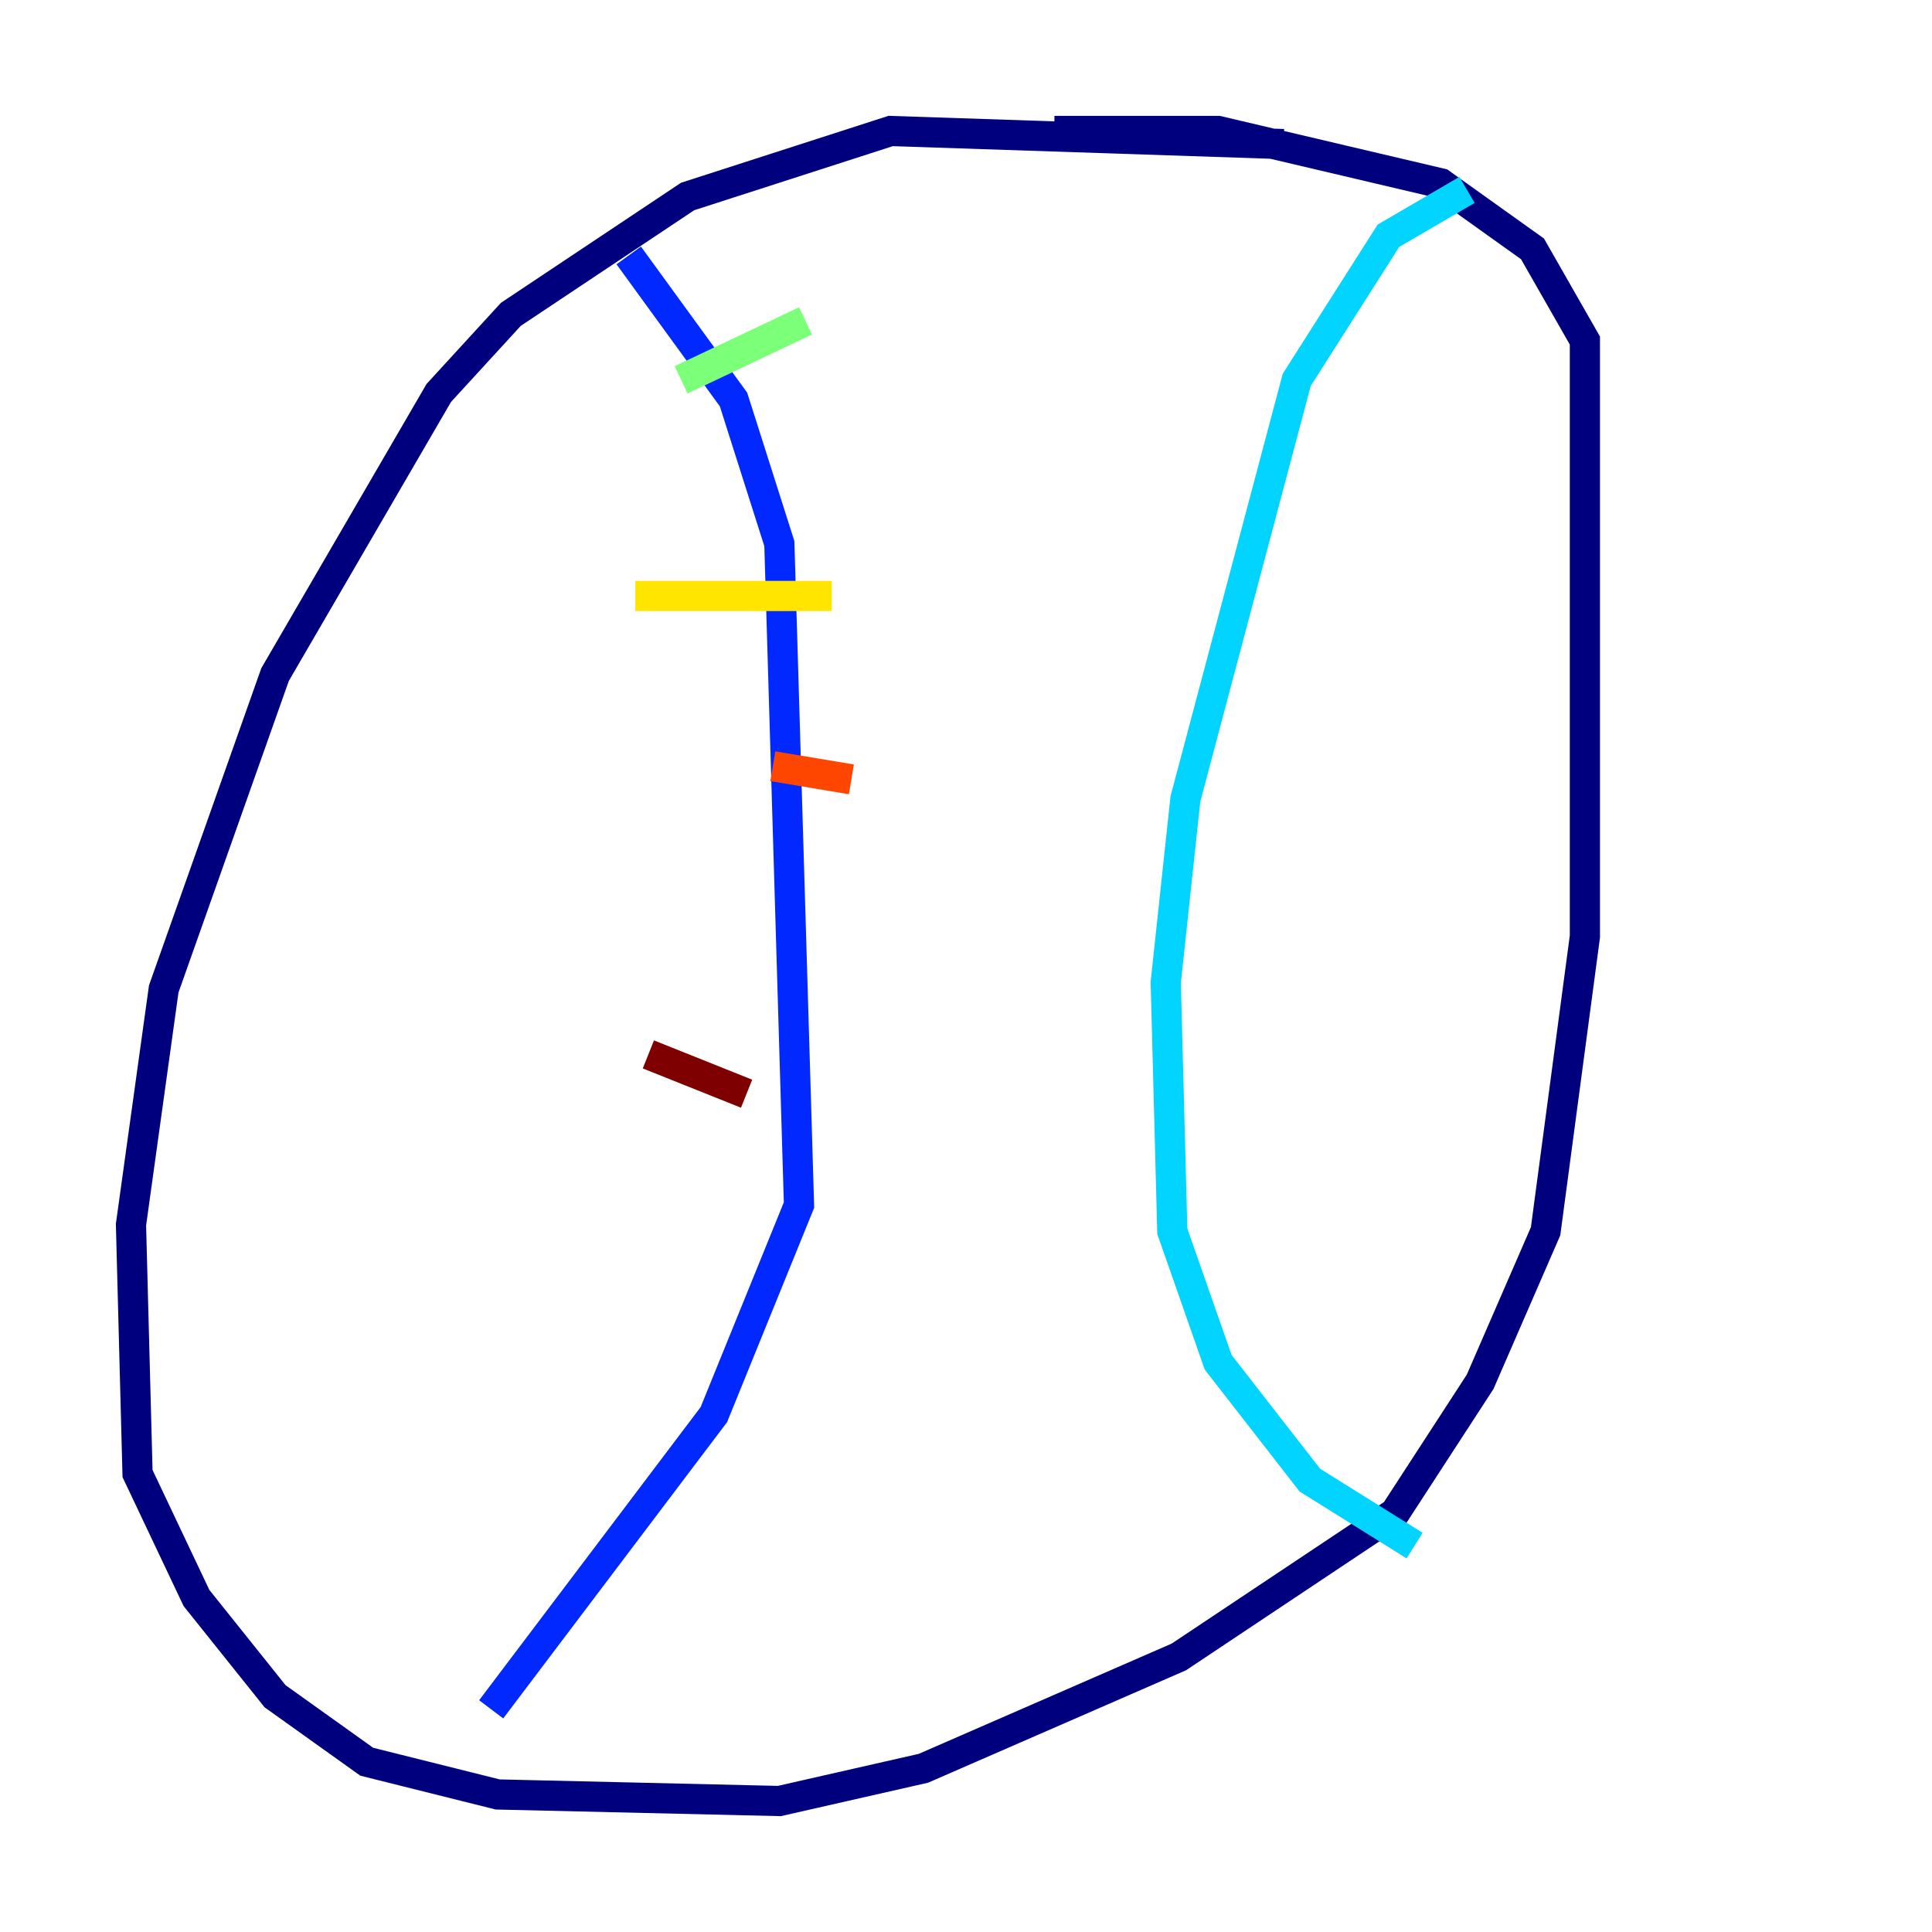 <?xml version="1.0" encoding="utf-8" ?>
<svg baseProfile="tiny" height="128" version="1.2" viewBox="0,0,128,128" width="128" xmlns="http://www.w3.org/2000/svg" xmlns:ev="http://www.w3.org/2001/xml-events" xmlns:xlink="http://www.w3.org/1999/xlink"><defs /><polyline fill="none" points="85.044,9.546 59.01,8.678 45.559,13.017 33.844,20.827 29.071,26.034 18.224,44.691 10.848,65.519 8.678,81.139 9.112,97.627 13.017,105.871 18.224,112.38 24.298,116.719 32.976,118.888 51.634,119.322 61.18,117.153 78.102,109.776 92.42,100.231 98.061,91.552 102.4,81.573 105.003,62.047 105.003,22.563 101.532,16.488 95.458,12.149 80.705,8.678 69.858,8.678" stroke="#00007f" stroke-width="2" /><polyline fill="none" points="41.654,16.922 48.597,26.468 51.634,36.014 52.936,79.837 47.295,93.722 32.542,113.248" stroke="#0028ff" stroke-width="2" /><polyline fill="none" points="97.193,12.583 91.986,15.62 85.912,25.166 78.536,52.936 77.234,65.085 77.668,81.573 80.705,90.251 86.78,98.061 93.722,102.4" stroke="#00d4ff" stroke-width="2" /><polyline fill="none" points="45.125,25.166 53.37,21.261" stroke="#7cff79" stroke-width="2" /><polyline fill="none" points="42.088,39.485 55.105,39.485" stroke="#ffe500" stroke-width="2" /><polyline fill="none" points="51.2,50.766 56.407,51.634" stroke="#ff4600" stroke-width="2" /><polyline fill="none" points="42.956,69.858 49.464,72.461" stroke="#7f0000" stroke-width="2" /></svg>